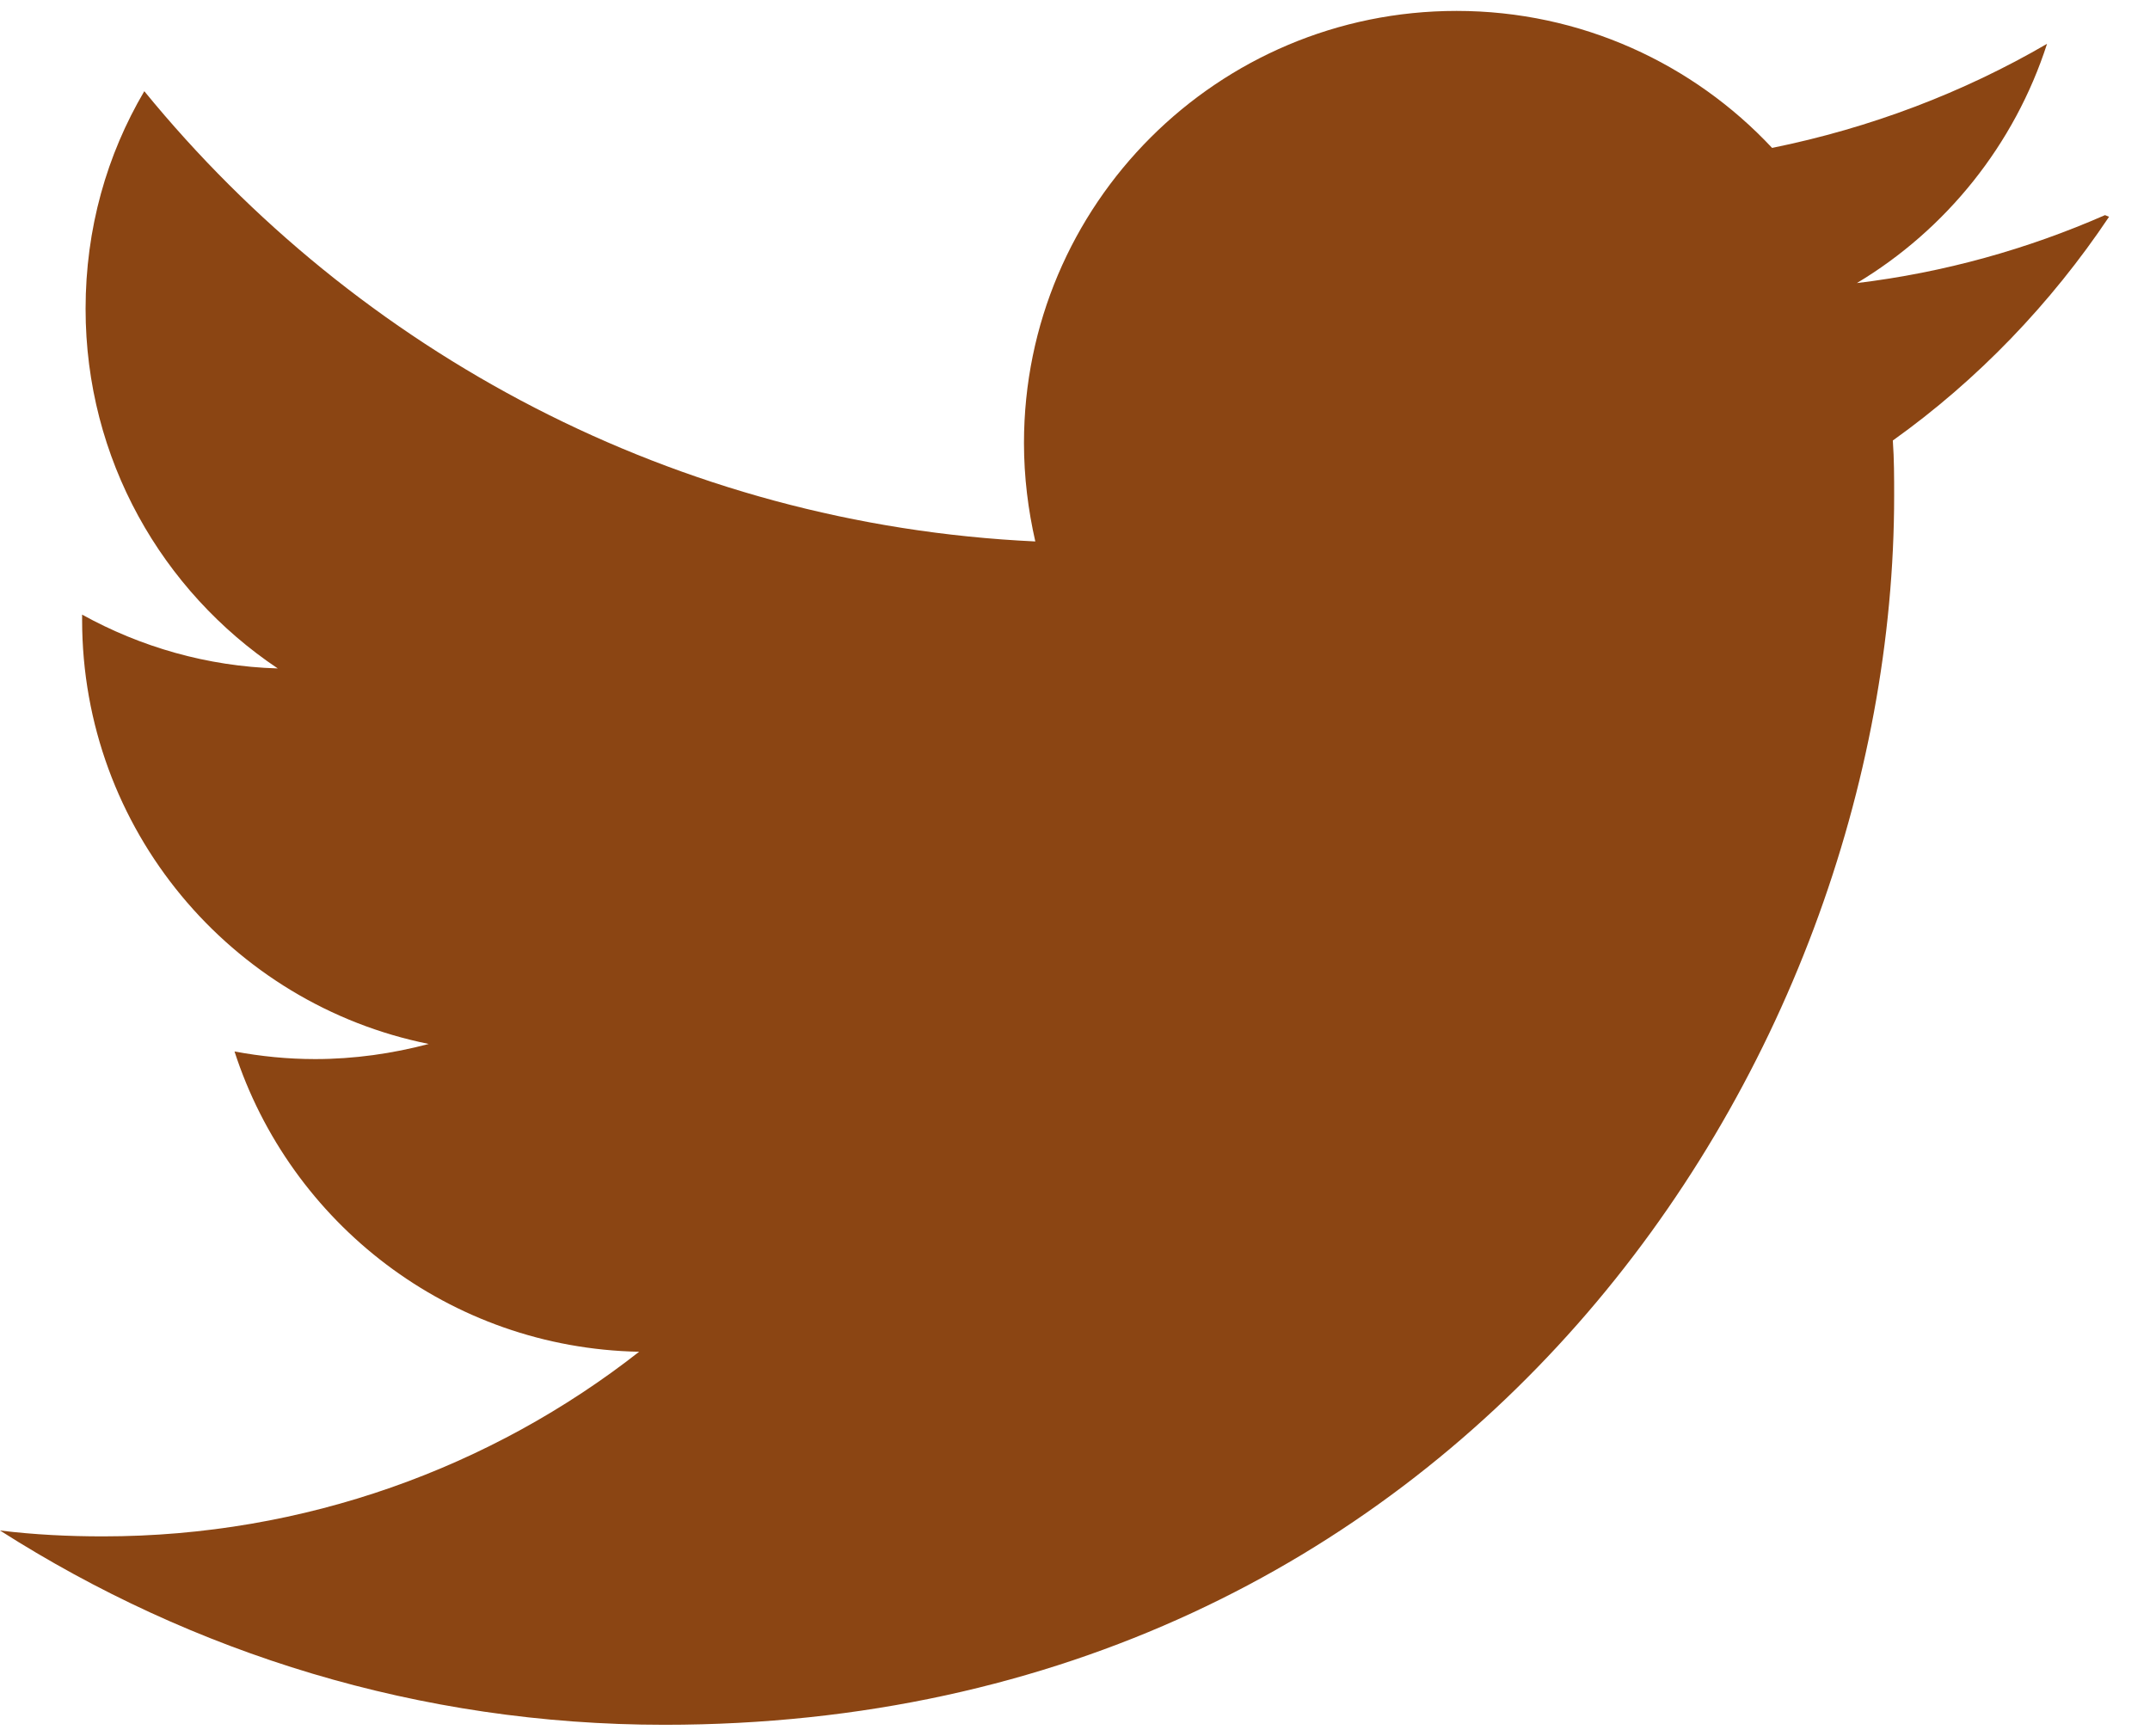 <svg width="26" height="21" viewBox="0 0 26 21" fill="none" xmlns="http://www.w3.org/2000/svg">
<path d="M25.456 2.602C24.518 3.013 23.514 3.296 22.455 3.424C23.535 2.776 24.361 1.751 24.755 0.53C23.742 1.12 22.621 1.547 21.43 1.789C20.479 0.772 19.121 0.132 17.614 0.132C14.725 0.132 12.383 2.472 12.383 5.358C12.383 5.773 12.434 6.171 12.52 6.549C8.174 6.346 4.321 4.258 1.745 1.103C1.292 1.872 1.035 2.764 1.035 3.736C1.035 5.554 1.96 7.148 3.359 8.085C2.503 8.06 1.698 7.824 0.993 7.434V7.497C0.993 10.032 2.794 12.146 5.185 12.627C4.749 12.743 4.284 12.81 3.811 12.81C3.476 12.81 3.155 12.777 2.836 12.718C3.508 14.794 5.434 16.305 7.729 16.35C5.945 17.749 3.683 18.583 1.246 18.583C0.83 18.583 0.416 18.563 0 18.512C2.325 19.995 5.069 20.862 8.033 20.862C17.651 20.862 22.906 12.896 22.906 5.997C22.906 5.777 22.906 5.553 22.89 5.328C23.915 4.597 24.803 3.671 25.505 2.622L25.456 2.602Z" fill="#8B4513"/>
</svg>
